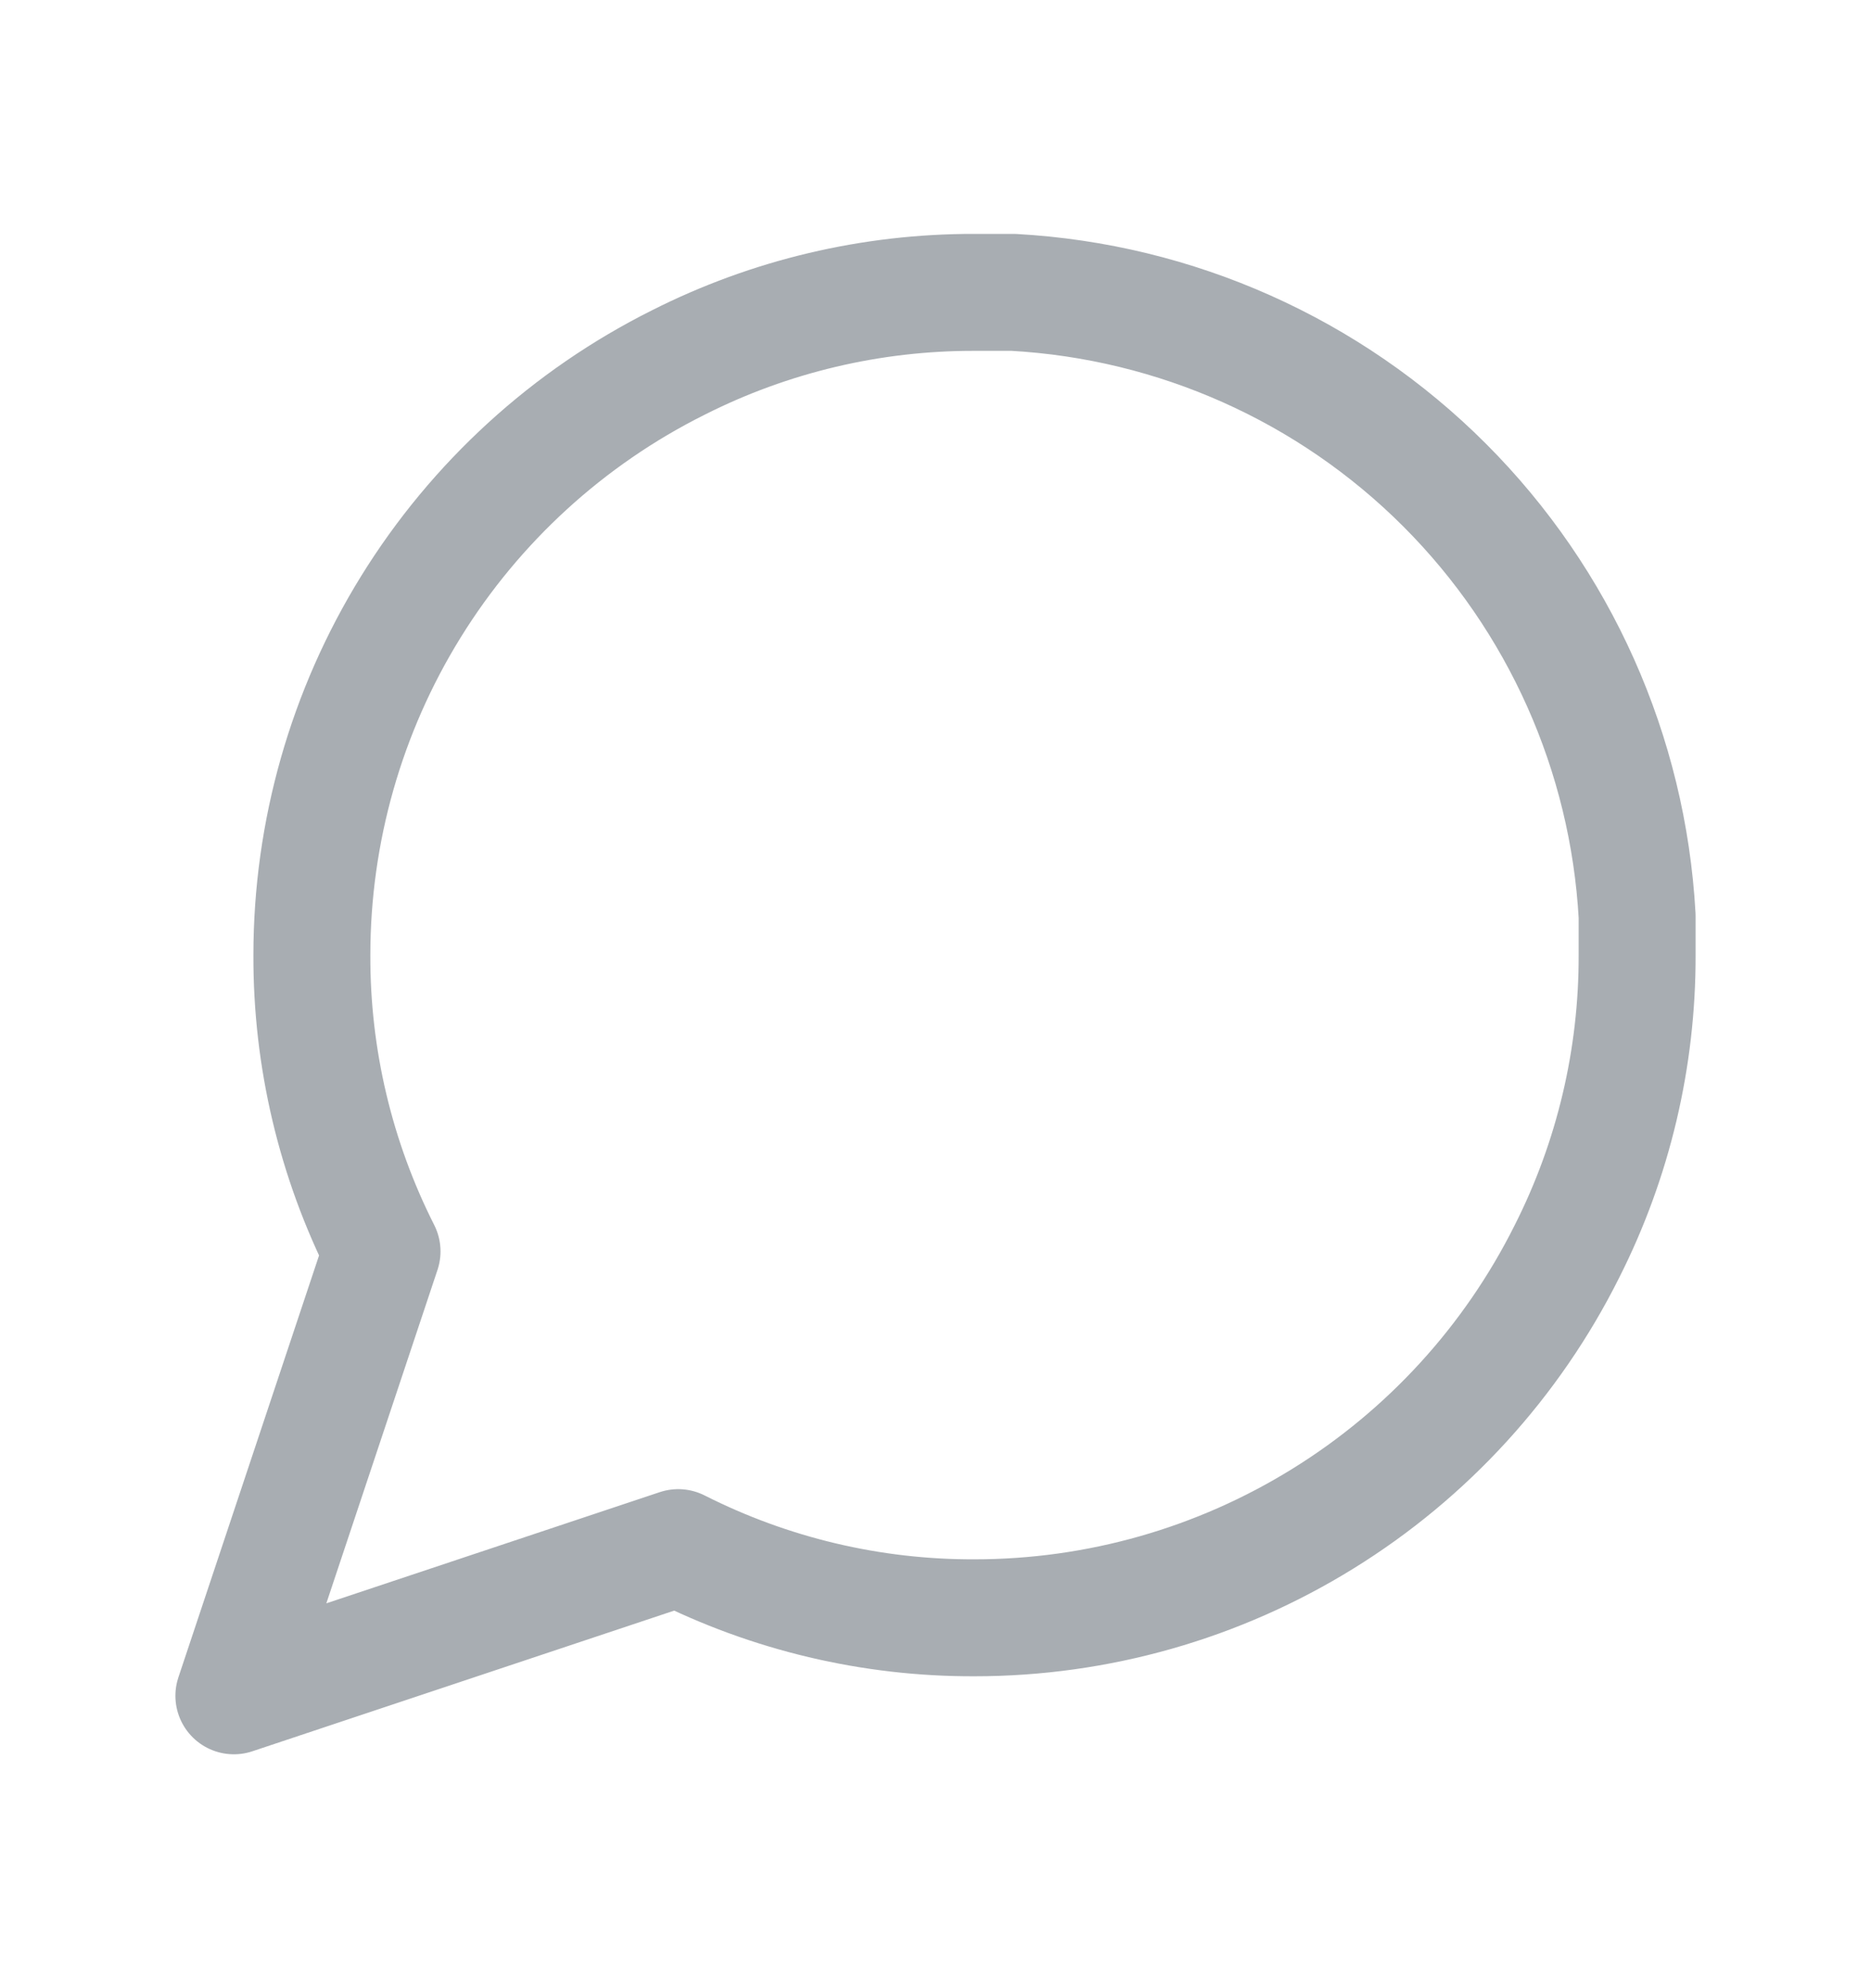 <svg width="16" height="17" viewBox="0 0 16 17" fill="none" xmlns="http://www.w3.org/2000/svg">
<g id="message-circle">
<path id="Vector" d="M14 8.167C14.002 9.047 13.797 9.915 13.4 10.7C12.93 11.641 12.207 12.433 11.312 12.986C10.417 13.54 9.386 13.833 8.333 13.833C7.453 13.836 6.585 13.63 5.8 13.233L2 14.5L3.267 10.7C2.87 9.915 2.664 9.047 2.667 8.167C2.667 7.115 2.96 6.083 3.514 5.188C4.067 4.294 4.859 3.57 5.8 3.1C6.585 2.703 7.453 2.498 8.333 2.5H8.667C10.056 2.577 11.369 3.163 12.353 4.147C13.337 5.131 13.923 6.444 14 7.833V8.167Z" stroke="#A8ADB2" stroke-linecap="round" stroke-linejoin="round"/>
</g>
</svg>
